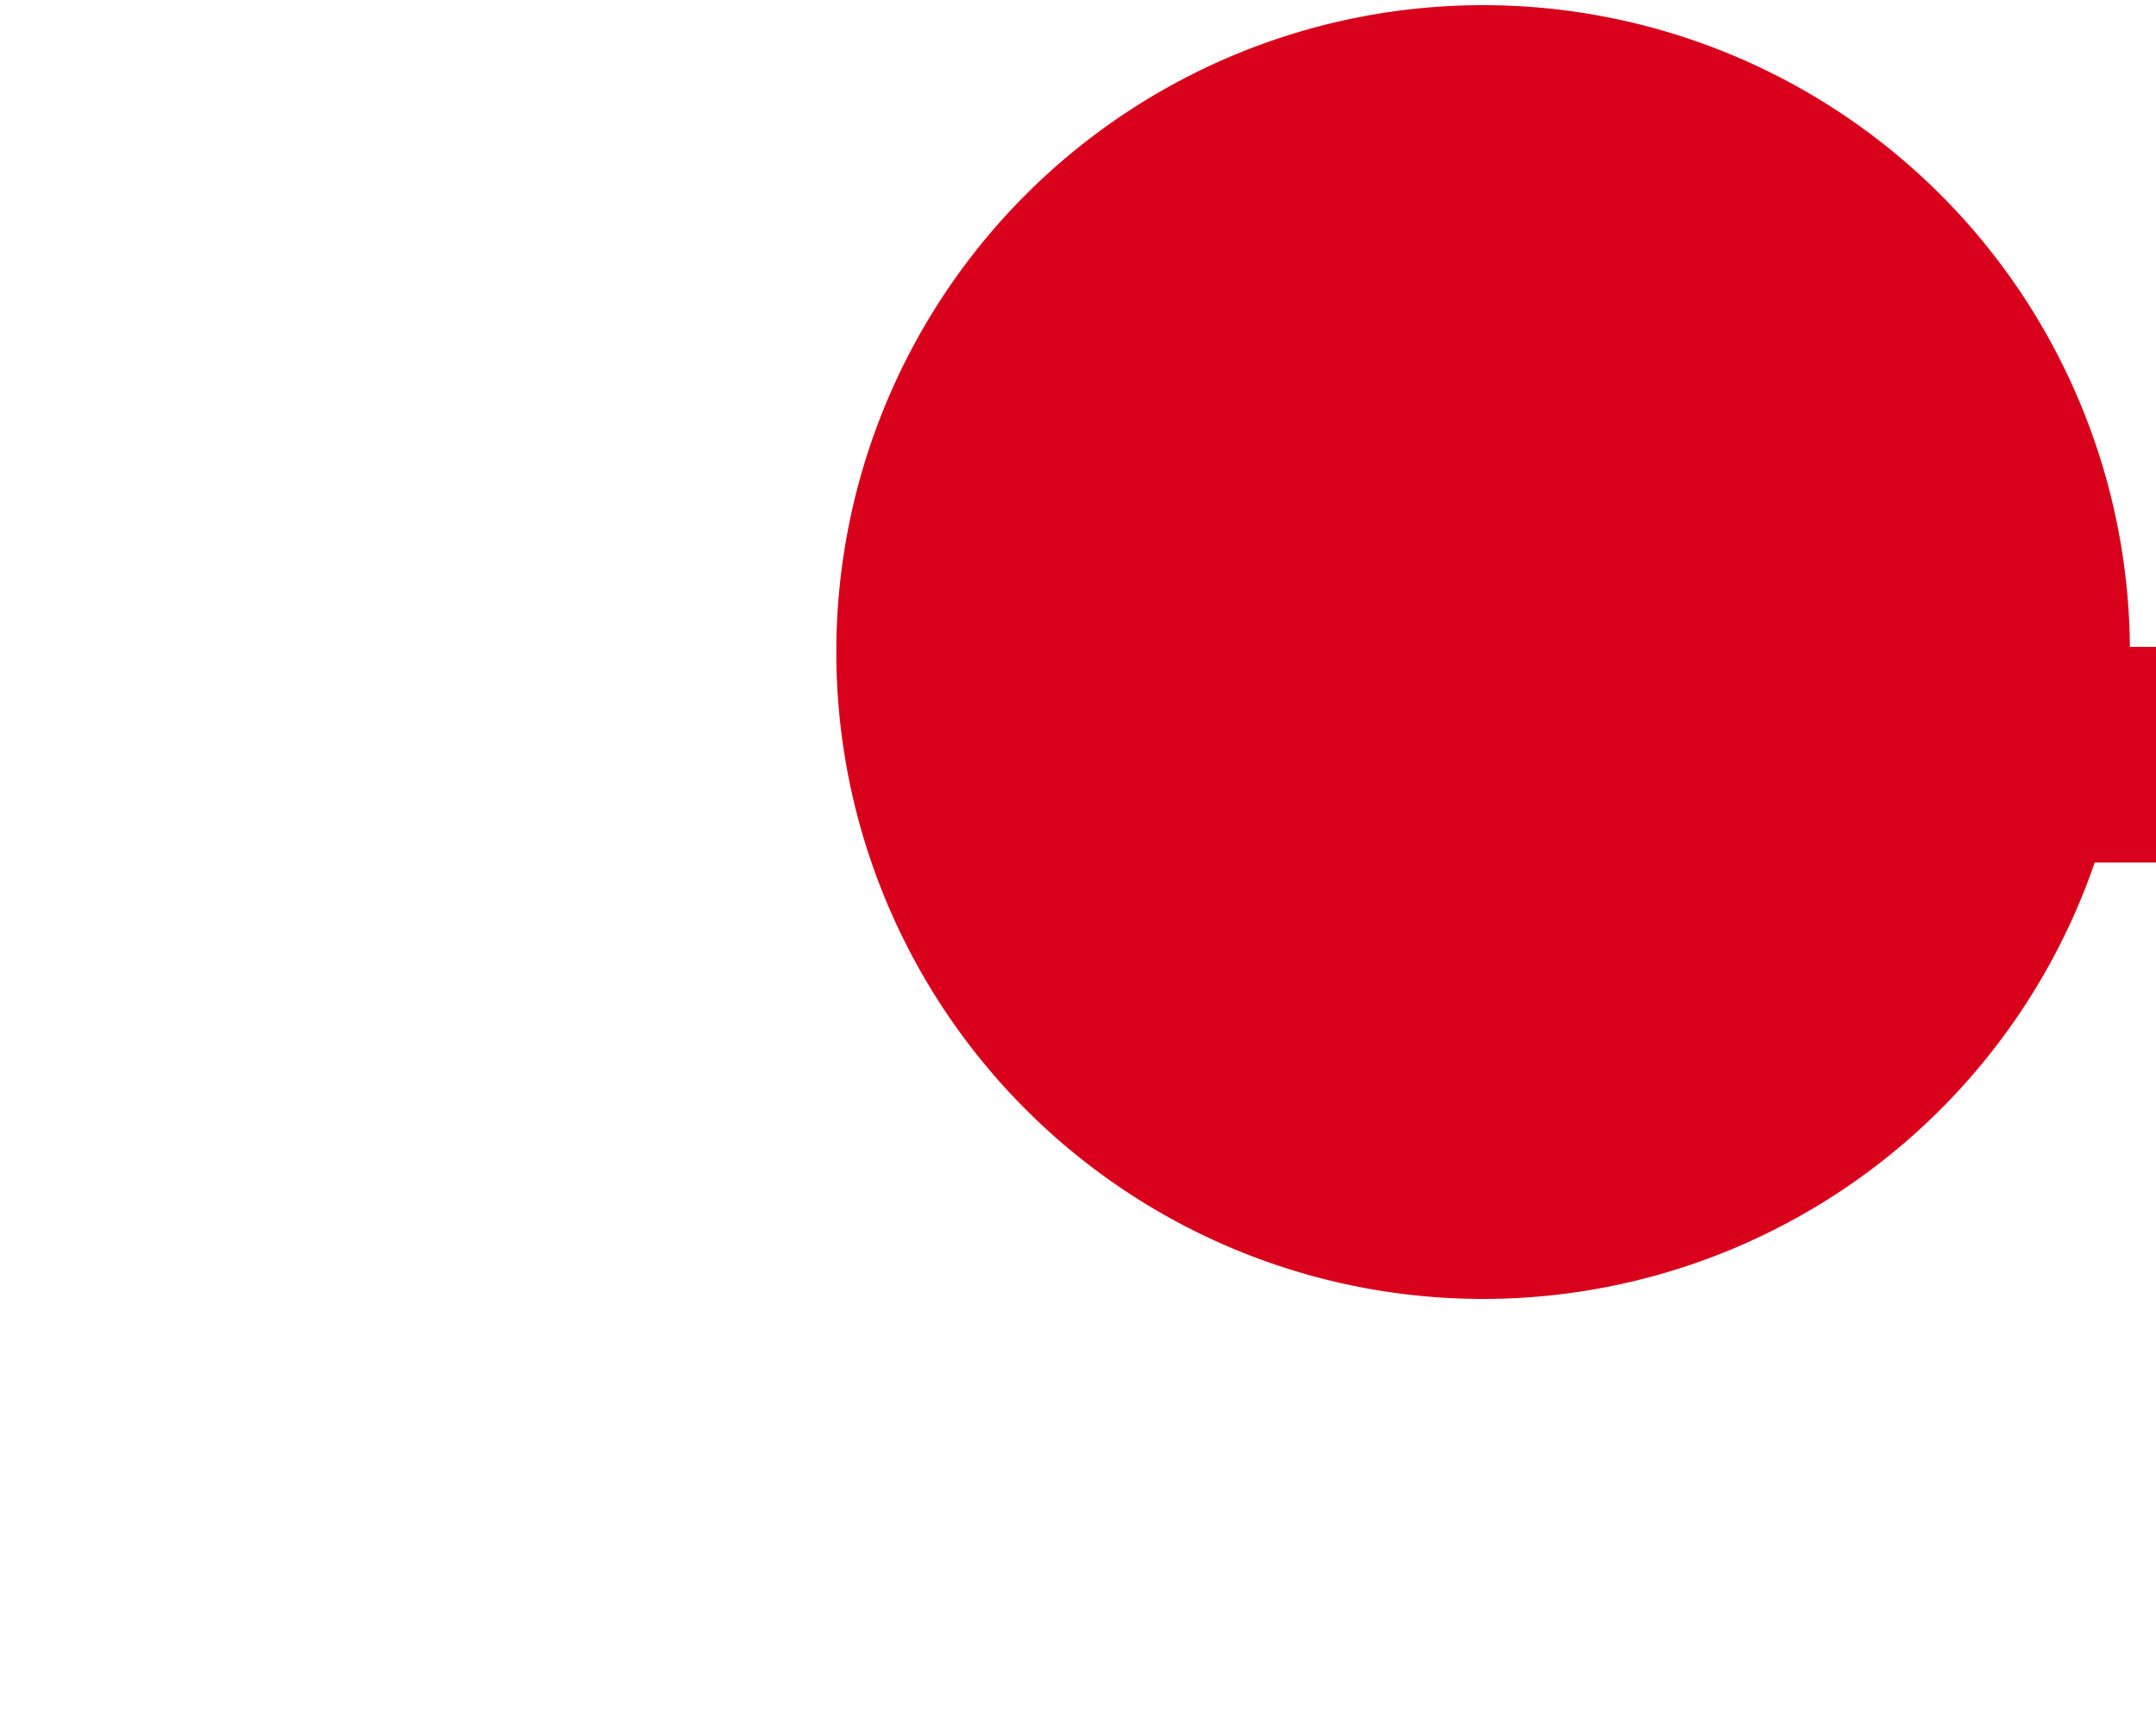 ﻿<?xml version="1.0" encoding="utf-8"?>
<svg version="1.1" xmlns:xlink="http://www.w3.org/1999/xlink" width="10px" height="8px" preserveAspectRatio="xMinYMid meet" viewBox="2077 615  10 6" xmlns="http://www.w3.org/2000/svg">
  <path d="M 2082.665 615.482  A 3 3 0 0 0 2085.5 617.5 L 2203 617.5  A 5 5 0 0 1 2208.5 622.5 L 2208.5 670  A 5 5 0 0 0 2213.5 675.5 L 2274 675.5  " stroke-width="1" stroke="#d9001b" fill="none" />
  <path d="M 2083.879 614.024  A 3 3 0 0 0 2080.879 617.024 A 3 3 0 0 0 2083.879 620.024 A 3 3 0 0 0 2086.879 617.024 A 3 3 0 0 0 2083.879 614.024 Z M 2268.946 670.854  L 2273.593 675.5  L 2268.946 680.146  L 2269.654 680.854  L 2274.654 675.854  L 2275.007 675.5  L 2274.654 675.146  L 2269.654 670.146  L 2268.946 670.854  Z " fill-rule="nonzero" fill="#d9001b" stroke="none" />
</svg>